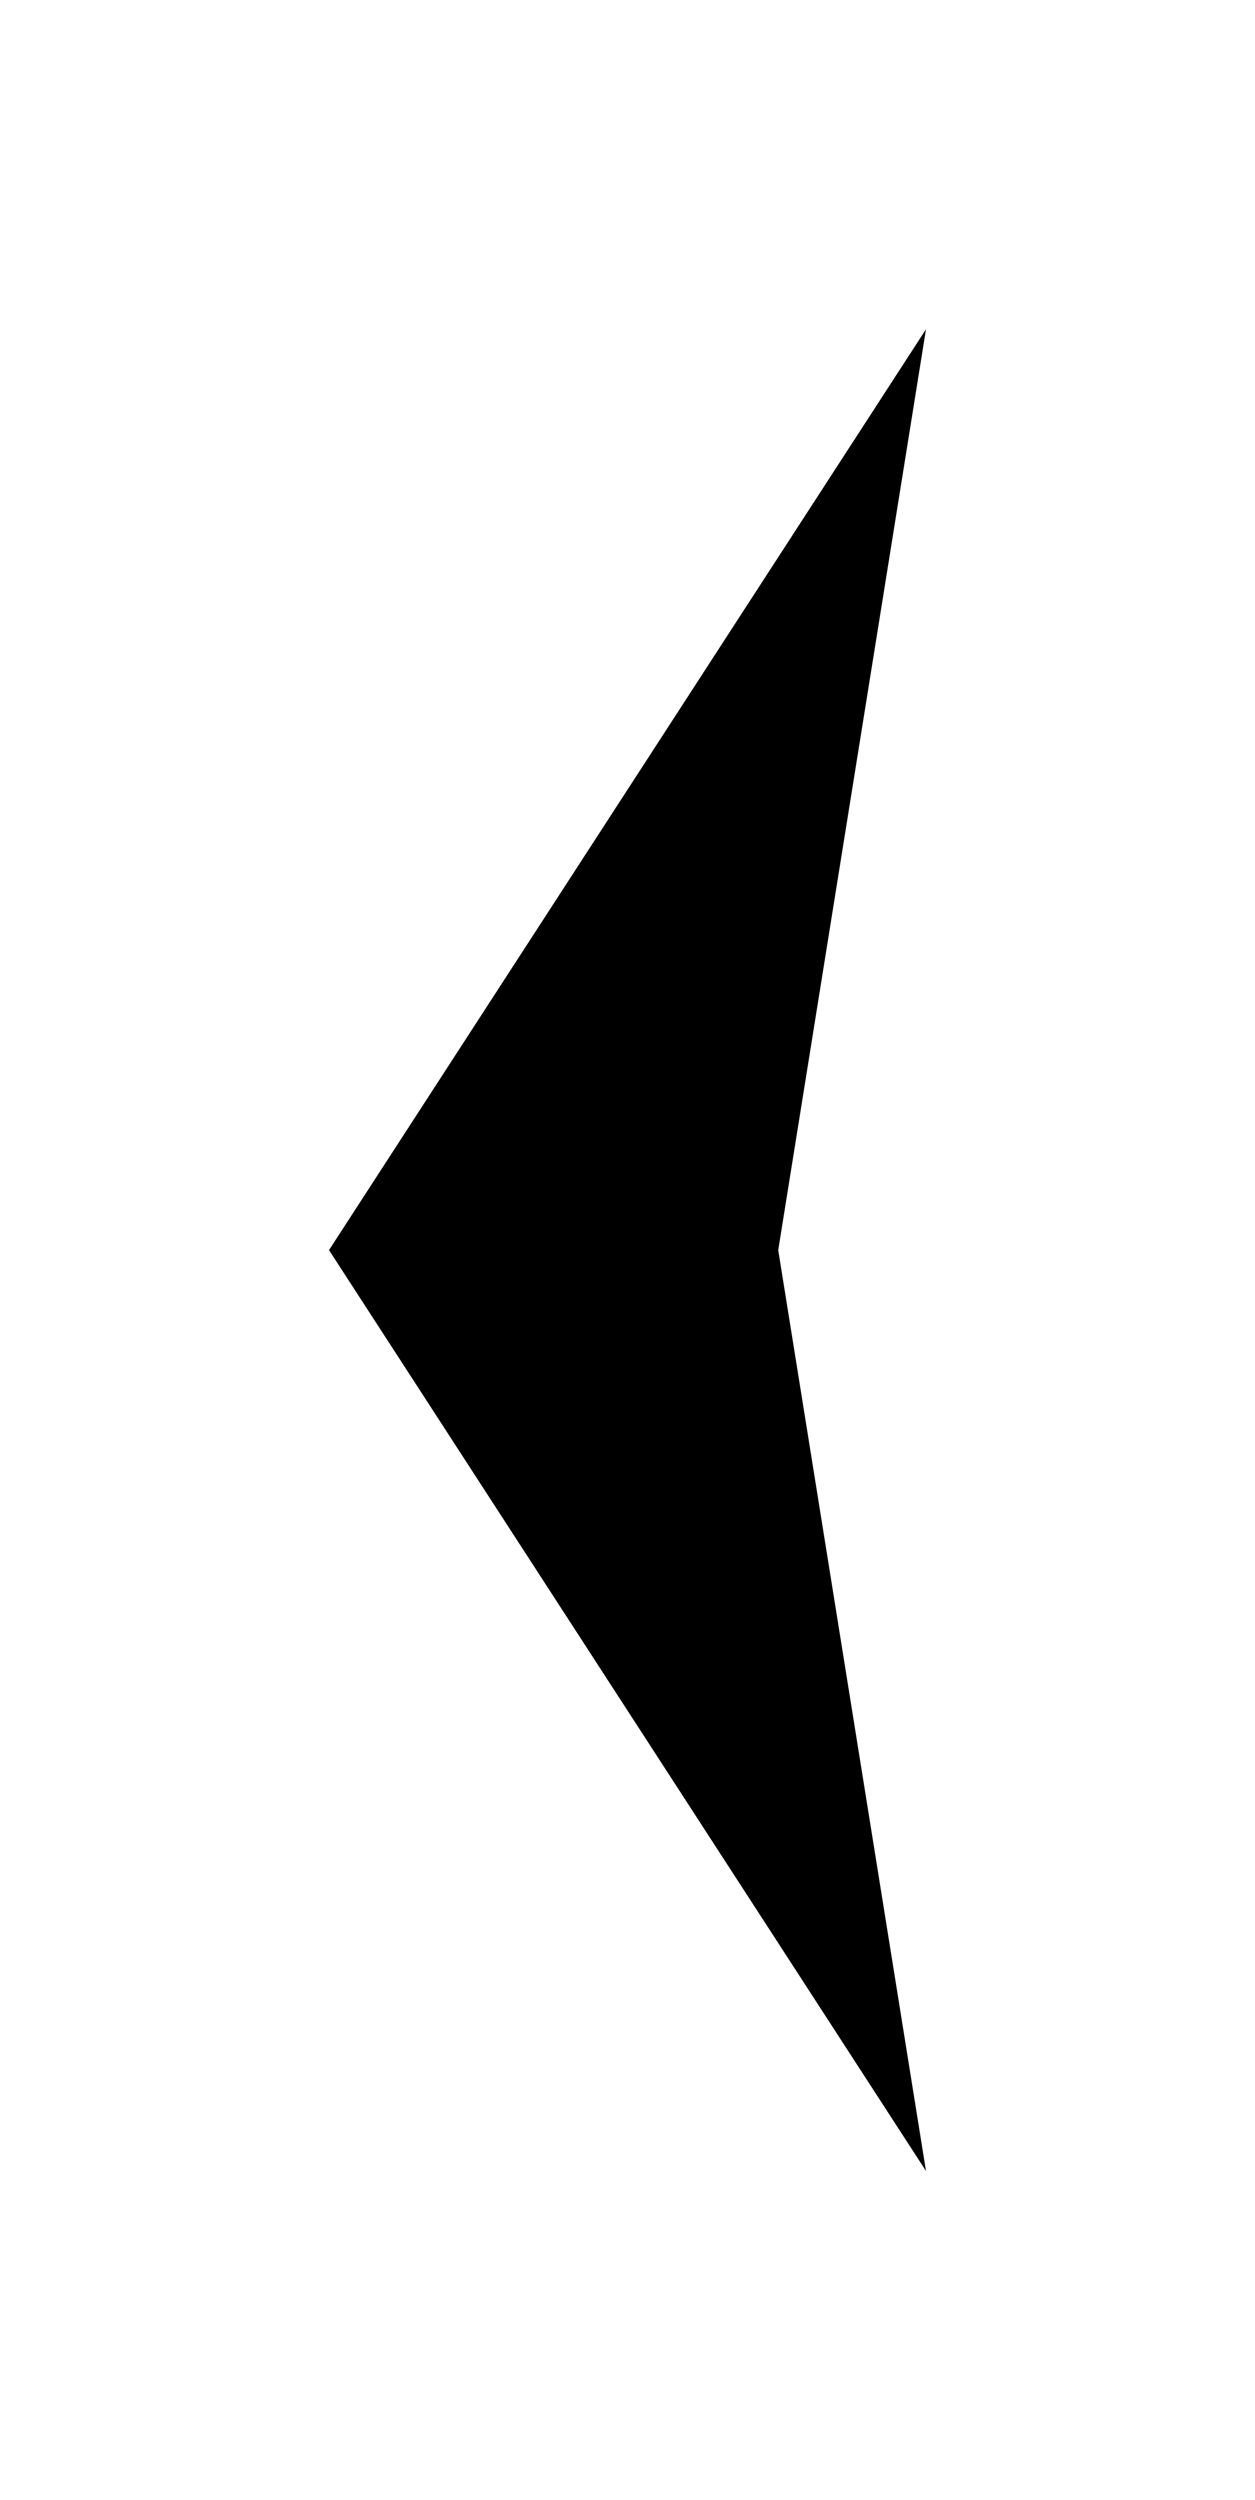 <svg xmlns="http://www.w3.org/2000/svg" xmlns:xlink="http://www.w3.org/1999/xlink" width="34.33" height="68.349" viewBox="0 0 34.33 68.349">
  <defs>
    <filter id="Path_18309" x="0" y="0" width="34.33" height="68.349" filterUnits="userSpaceOnUse">
      <feOffset dy="3" input="SourceAlpha"/>
      <feGaussianBlur stdDeviation="3" result="blur"/>
      <feFlood flood-opacity="0.161"/>
      <feComposite operator="in" in2="blur"/>
      <feComposite in="SourceGraphic"/>
    </filter>
  </defs>
  <g transform="matrix(1, 0, 0, 1, 0, 0)" filter="url(#Path_18309)">
    <path id="Path_18309-2" data-name="Path 18309" d="M25.175,0,50.349,16.33,25.175,12.288,0,16.33Z" transform="translate(9 56.35) rotate(-90)"/>
  </g>
</svg>
